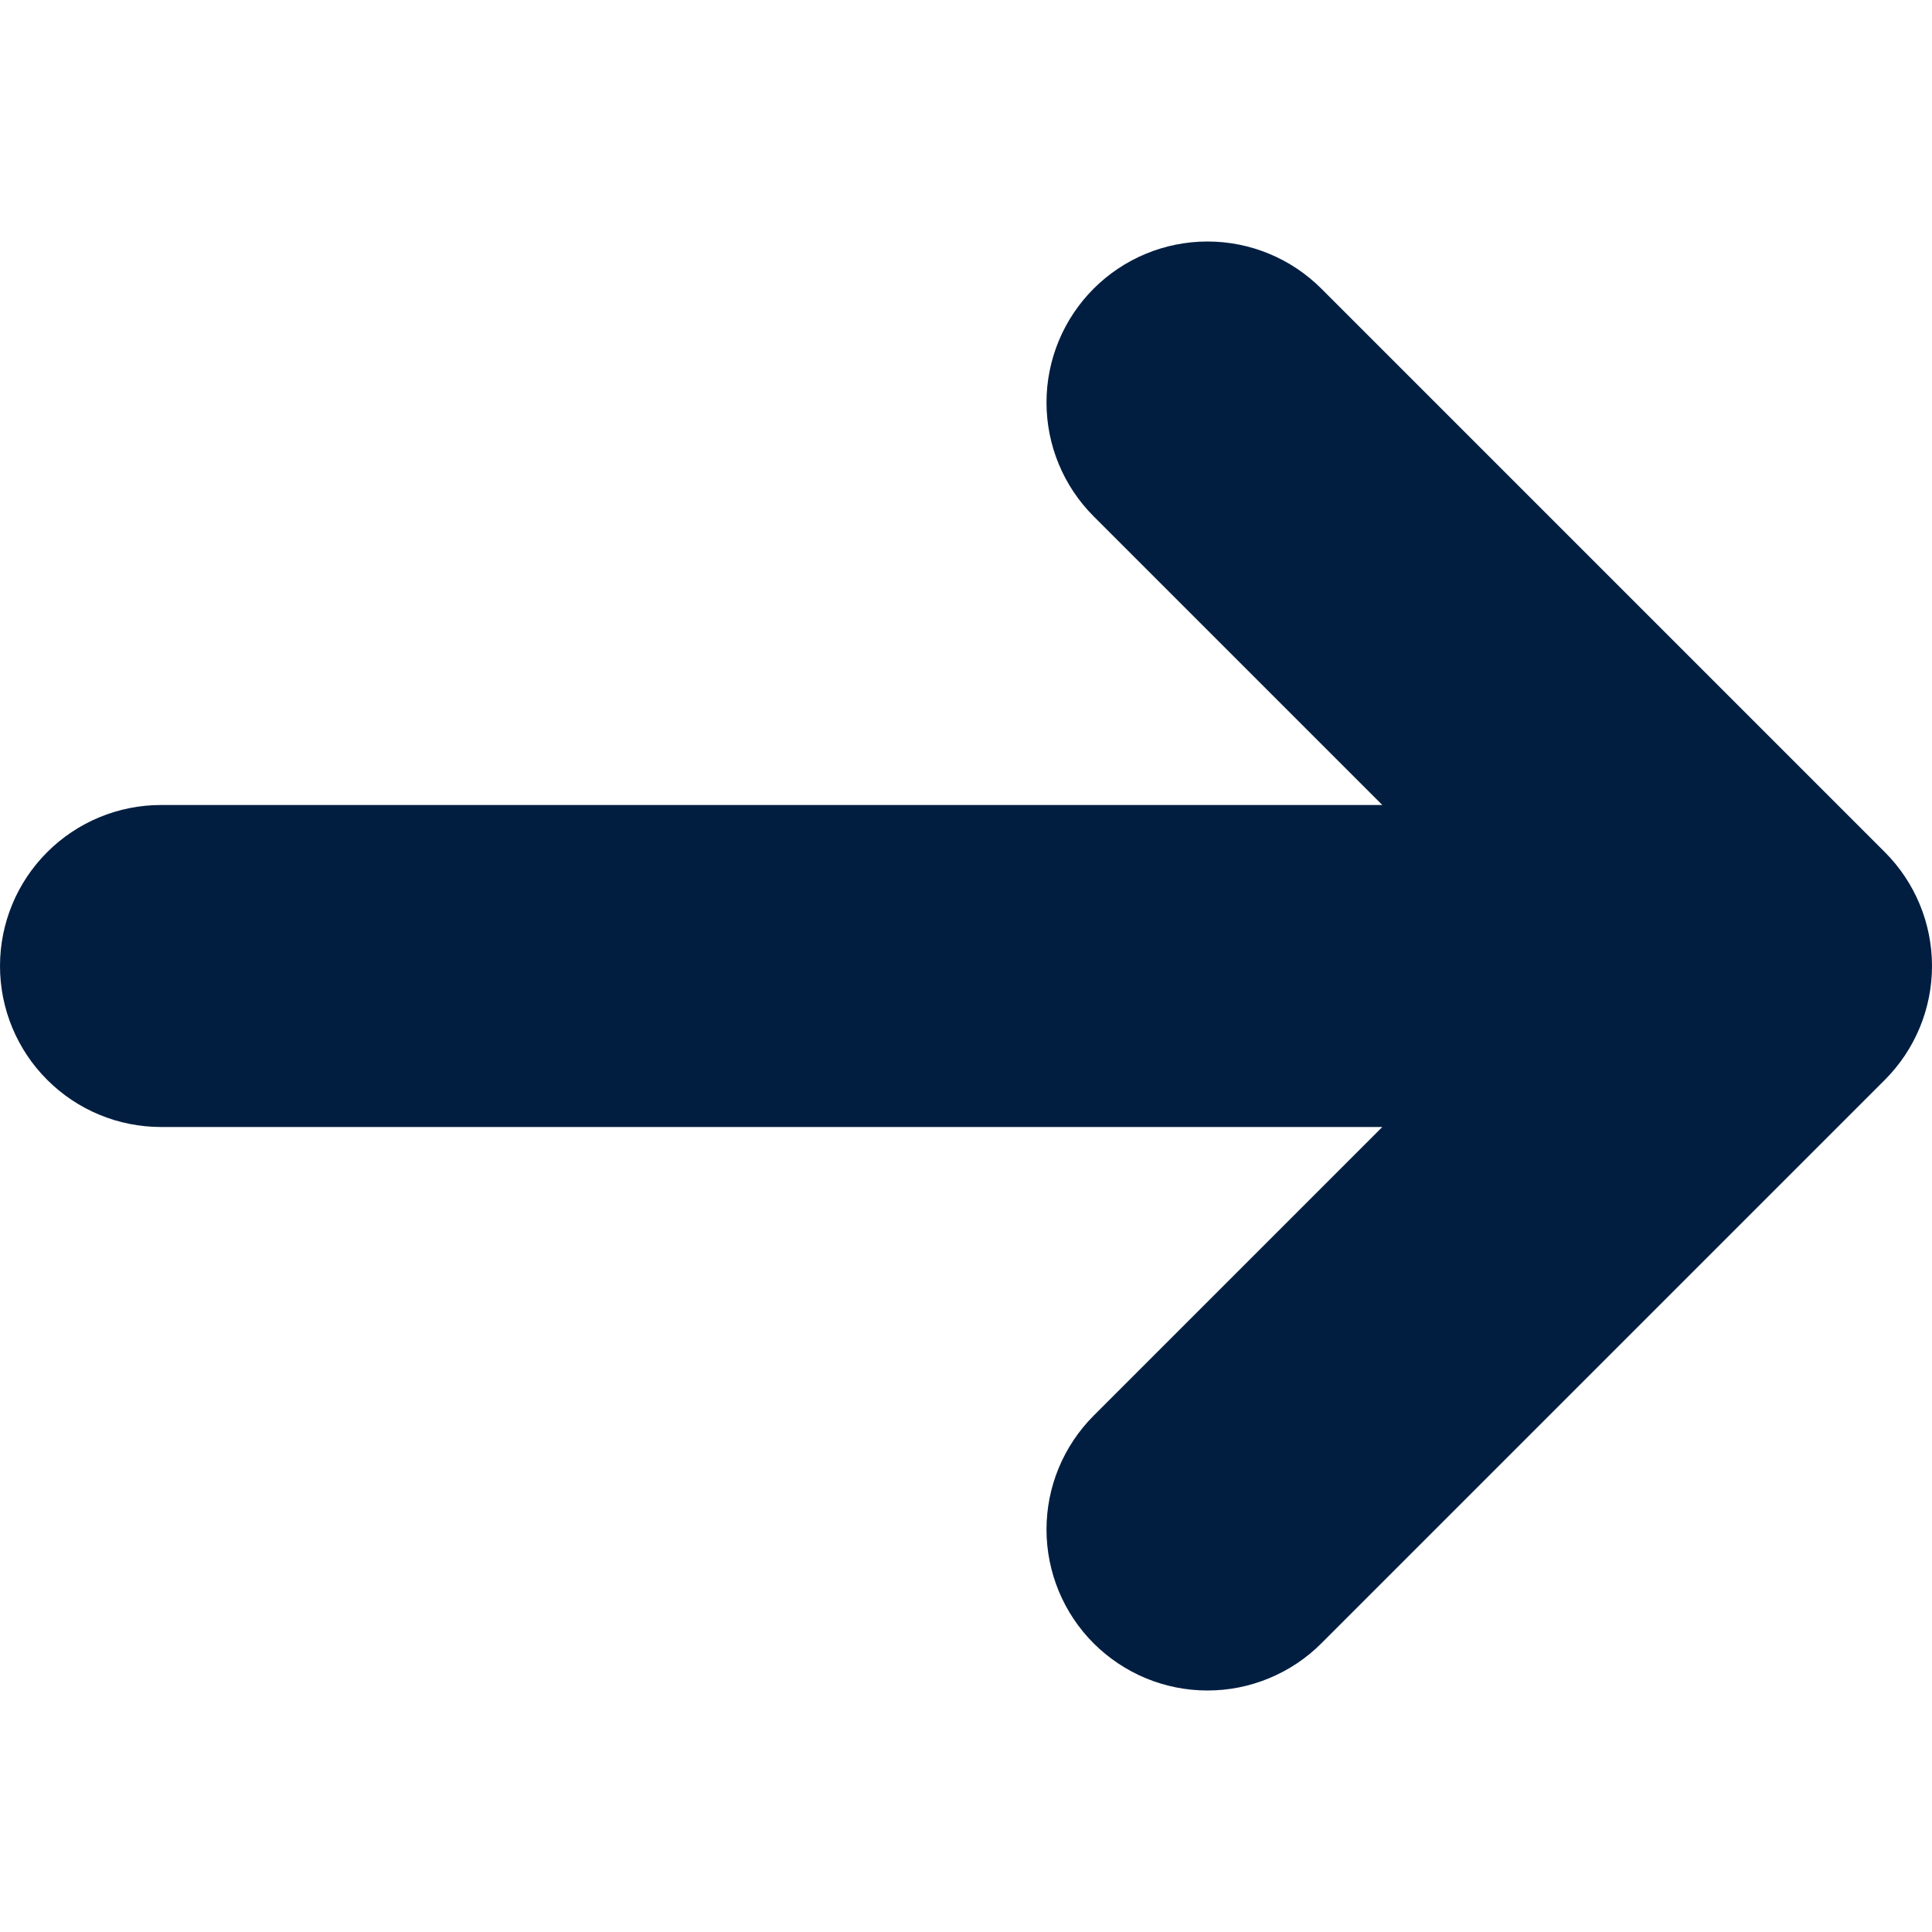 <svg width="48" height="48" viewBox="0 0 48 48" fill="none" xmlns="http://www.w3.org/2000/svg">
<g clip-path="url(#clip0_74_1607)">
<path d="M46.829 21.172L32.829 7.172C32.079 6.422 31.062 6 30.001 6C28.94 6 27.922 6.421 27.172 7.171C26.422 7.921 26 8.938 26 9.999C26 11.06 26.421 12.078 27.171 12.828L34.343 20H4C2.939 20 1.922 20.422 1.172 21.172C0.421 21.922 0 22.939 0 24C0 25.061 0.421 26.078 1.172 26.828C1.922 27.579 2.939 28 4 28H34.343L27.171 35.172C26.8 35.544 26.505 35.985 26.304 36.47C26.103 36.955 26 37.475 26 38.001C26 38.526 26.104 39.046 26.305 39.532C26.506 40.017 26.8 40.458 27.172 40.829C27.544 41.2 27.985 41.495 28.47 41.696C28.955 41.897 29.475 42 30.001 42C30.526 42 31.046 41.897 31.531 41.695C32.017 41.494 32.458 41.2 32.829 40.828L46.829 26.828C47.579 26.078 48 25.061 48 24C48 22.939 47.579 21.922 46.829 21.172V21.172Z" fill="#011E41"/>
</g>
<defs>
<clipPath id="clip0_74_1607">
<rect width="48" height="48" fill="white"/>
</clipPath>
</defs>
</svg>
